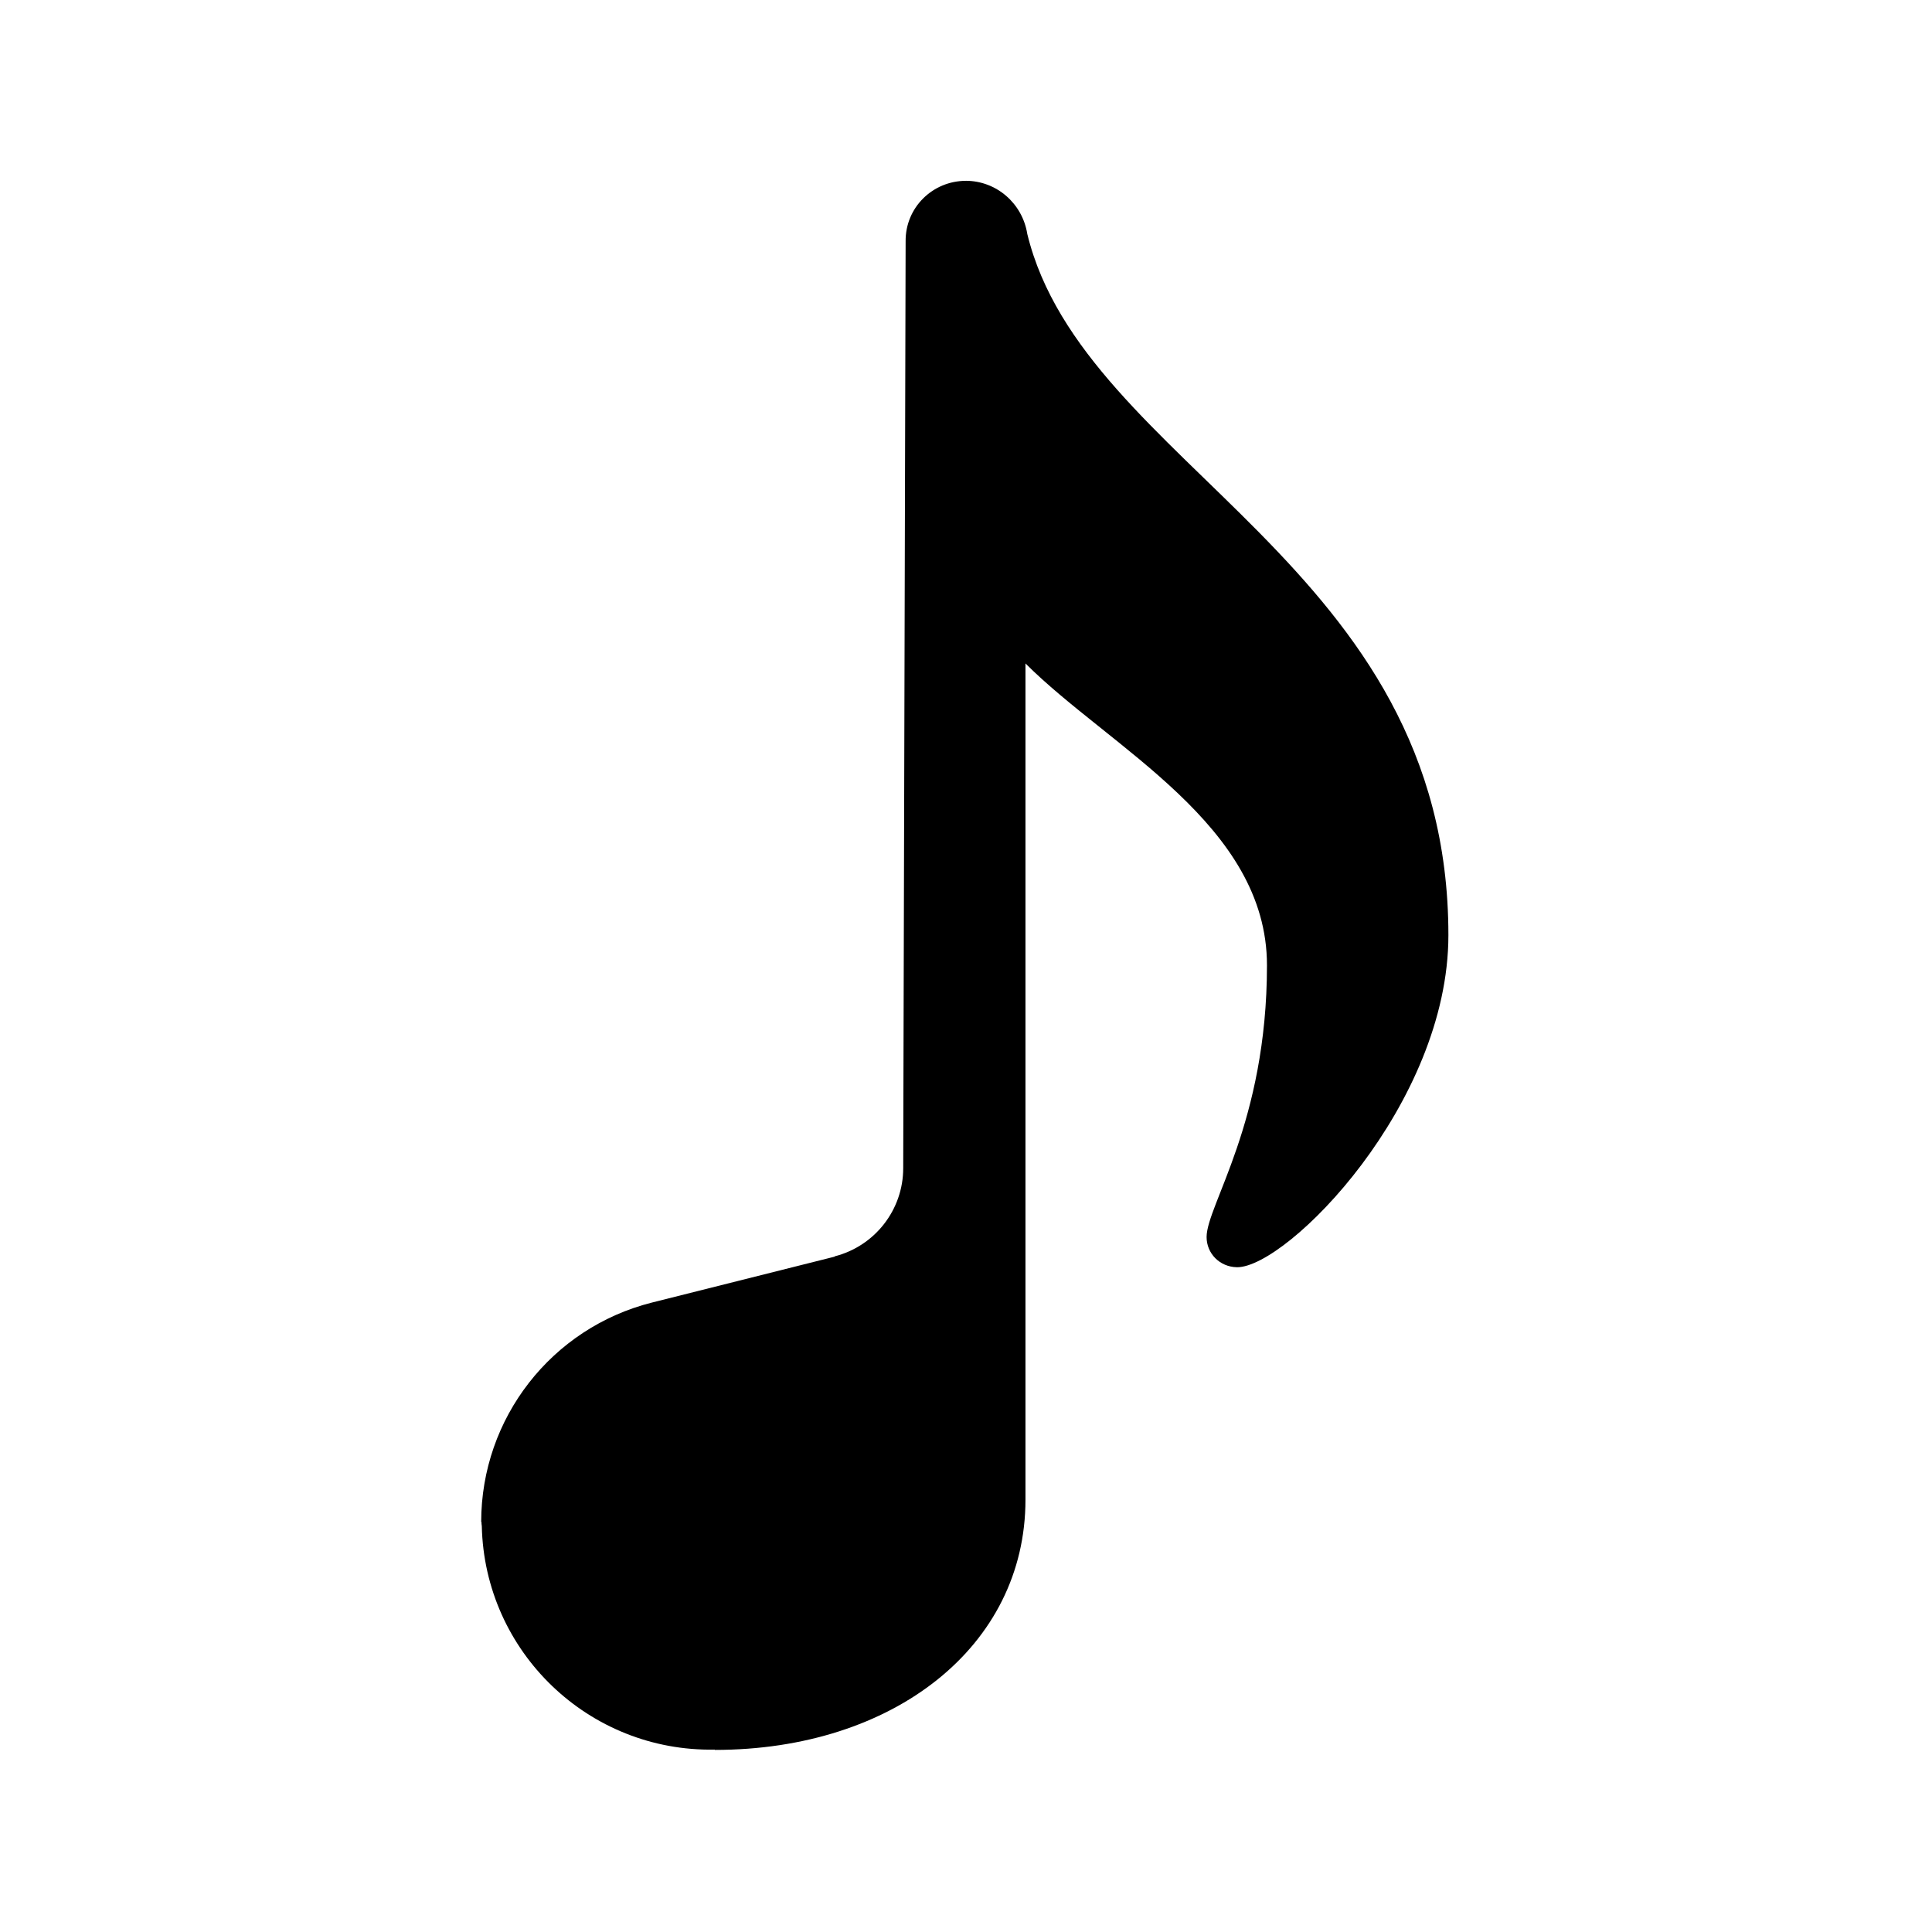 <svg xmlns="http://www.w3.org/2000/svg" viewBox="0 0 32 32">
  <path fill-rule="evenodd" d="M30 7.99l0 0c-.01-1.11.89-2 2-2l-.01-.001c1.02 0 1.88.75 2.04 1.76 1.88 7.72 13.95 10.91 13.95 23.23 0 5.6-5.33 11-7 11l-.01-.001c-.56-.01-1-.45-1-1 0-1.05 2-3.79 2-9 0-4.66-5.21-7.21-8-10v27.7c0 4.86-4.37 8.29-10.29 8.29l0-.01c-4.18.08-7.63-3.24-7.72-7.41 -.01-.05-.01-.09-.01-.13l-.01 0c0-3.44 2.33-6.43 5.66-7.27l6.05-1.52 0-.01c1.33-.34 2.27-1.54 2.27-2.92Z" transform="scale(0.5,0.5)" />
</svg>